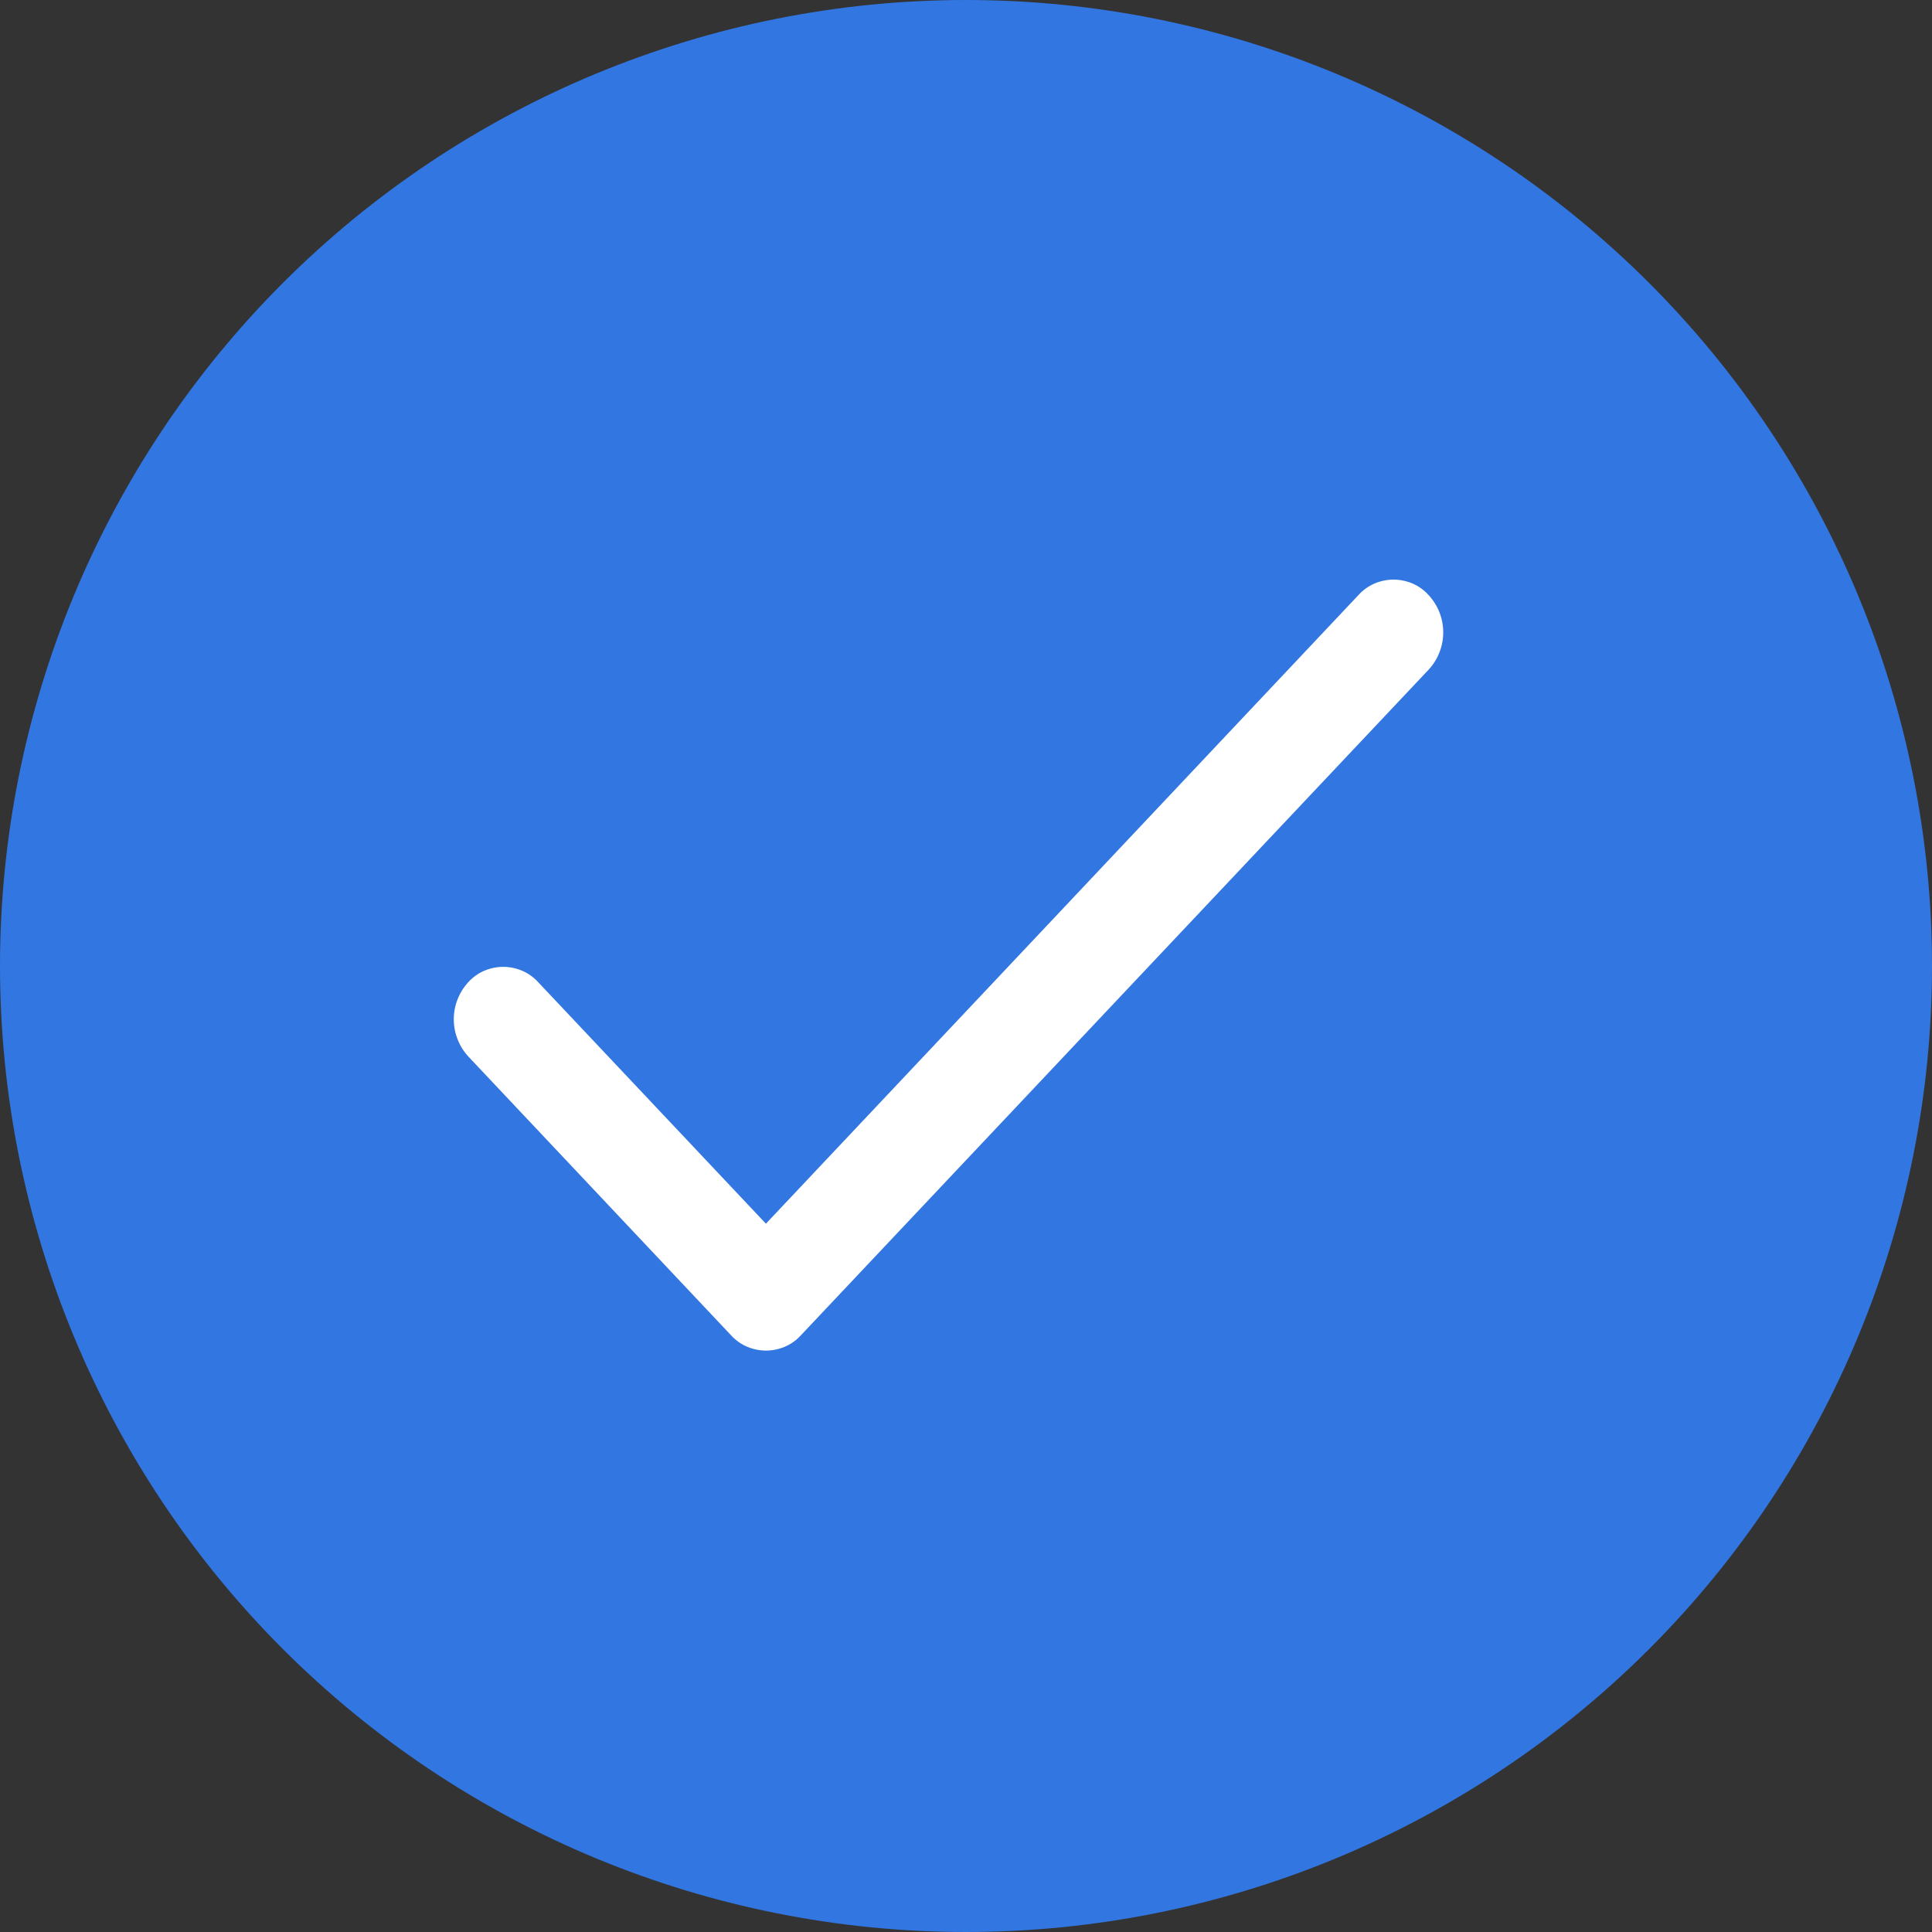 <svg
    xmlns="http://www.w3.org/2000/svg"
    viewBox="0 0 16 16"
    id="vector">
    <rect x="0" y="0" width="16" height="16" fill="#333333" stroke="none"/>
    <path
        id="path"
        d="M 8 8 M 0 8 C 0 5.879 0.843 3.843 2.343 2.343 C 3.843 0.843 5.879 0 8 0 C 10.121 0 12.157 0.843 13.657 2.343 C 15.157 3.843 16 5.879 16 8 C 16 10.121 15.157 12.157 13.657 13.657 C 12.157 15.157 10.121 16 8 16 C 5.879 16 3.843 15.157 2.343 13.657 C 0.843 12.157 0 10.121 0 8"
        fill="#3276E2"/>
    <path
        id="path_1"
        d="M 11.83 4.927 C 11.781 4.873 11.718 4.834 11.648 4.815 C 11.578 4.795 11.503 4.795 11.433 4.815 C 11.363 4.834 11.3 4.873 11.251 4.927 L 8.3 8.058 L 6.343 10.134 L 4.457 8.134 C 4.408 8.08 4.345 8.041 4.275 8.022 C 4.205 8.002 4.13 8.002 4.06 8.022 C 3.99 8.041 3.927 8.08 3.878 8.134 C 3.801 8.218 3.758 8.328 3.758 8.441 C 3.758 8.555 3.801 8.665 3.878 8.749 L 6.054 11.058 C 6.103 11.112 6.166 11.151 6.236 11.17 C 6.306 11.19 6.381 11.19 6.451 11.17 C 6.521 11.151 6.584 11.112 6.633 11.058 L 11.833 5.544 C 11.91 5.46 11.953 5.349 11.952 5.235 C 11.952 5.121 11.908 5.011 11.83 4.927 Z"
        fill="#ffffff"/>
</svg>
